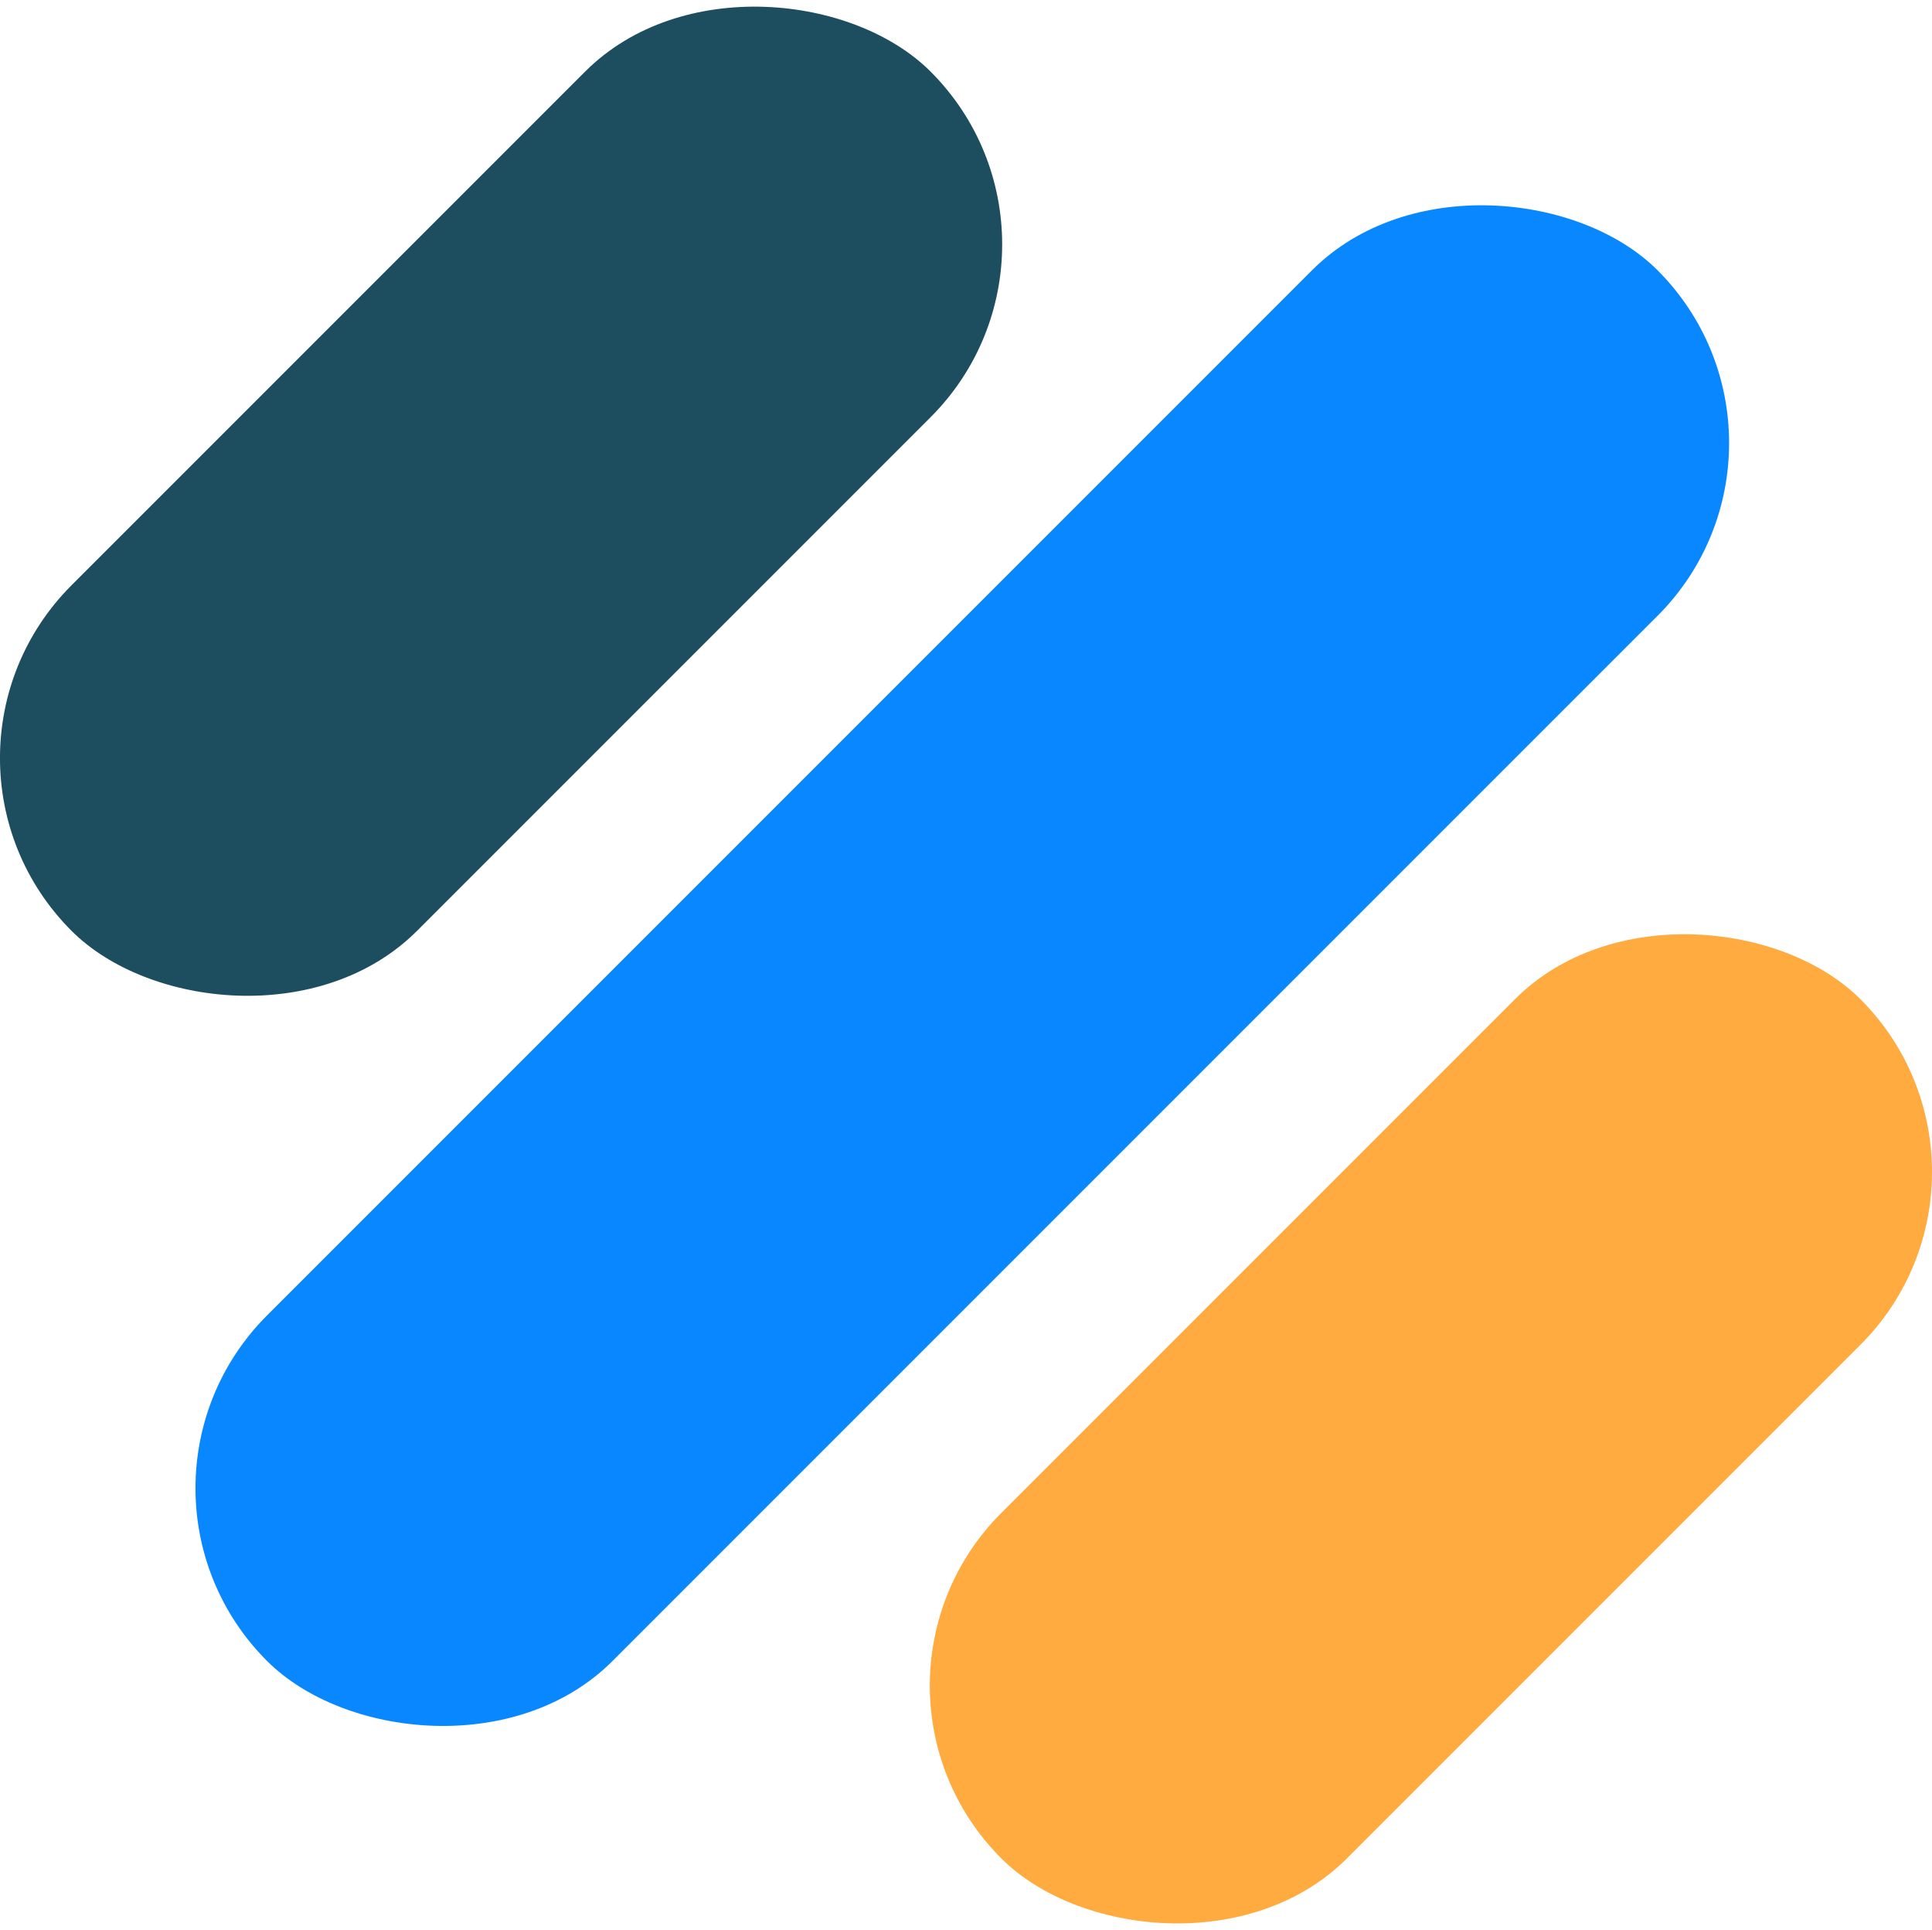 <svg id="multitud" data-name="Layer 1" xmlns="http://www.w3.org/2000/svg" viewBox="0 0 232.73 232.45">
<defs>
  <style>.multitudcls-1{fill:#0887ff;}.multitudcls-2{fill:#ffab40;}.multitudcls-3{fill:#1d4e5f;}</style>
</defs>
<rect class="multitudcls-1" x="135.7" y="210.54" width="236.88" height="58.86" rx="29.43" transform="translate(-233.47 126.32) rotate(-45)"/>
<rect class="multitudcls-2" x="237.42" y="266.33" width="146.35" height="58.86" rx="29.43" transform="translate(-256.39 182.58) rotate(-45)"/>
<rect class="multitudcls-3" x="125.41" y="154.6" width="146.35" height="58.86" rx="29.43" transform="translate(-210.19 70.66) rotate(-45)"/>
</svg>
